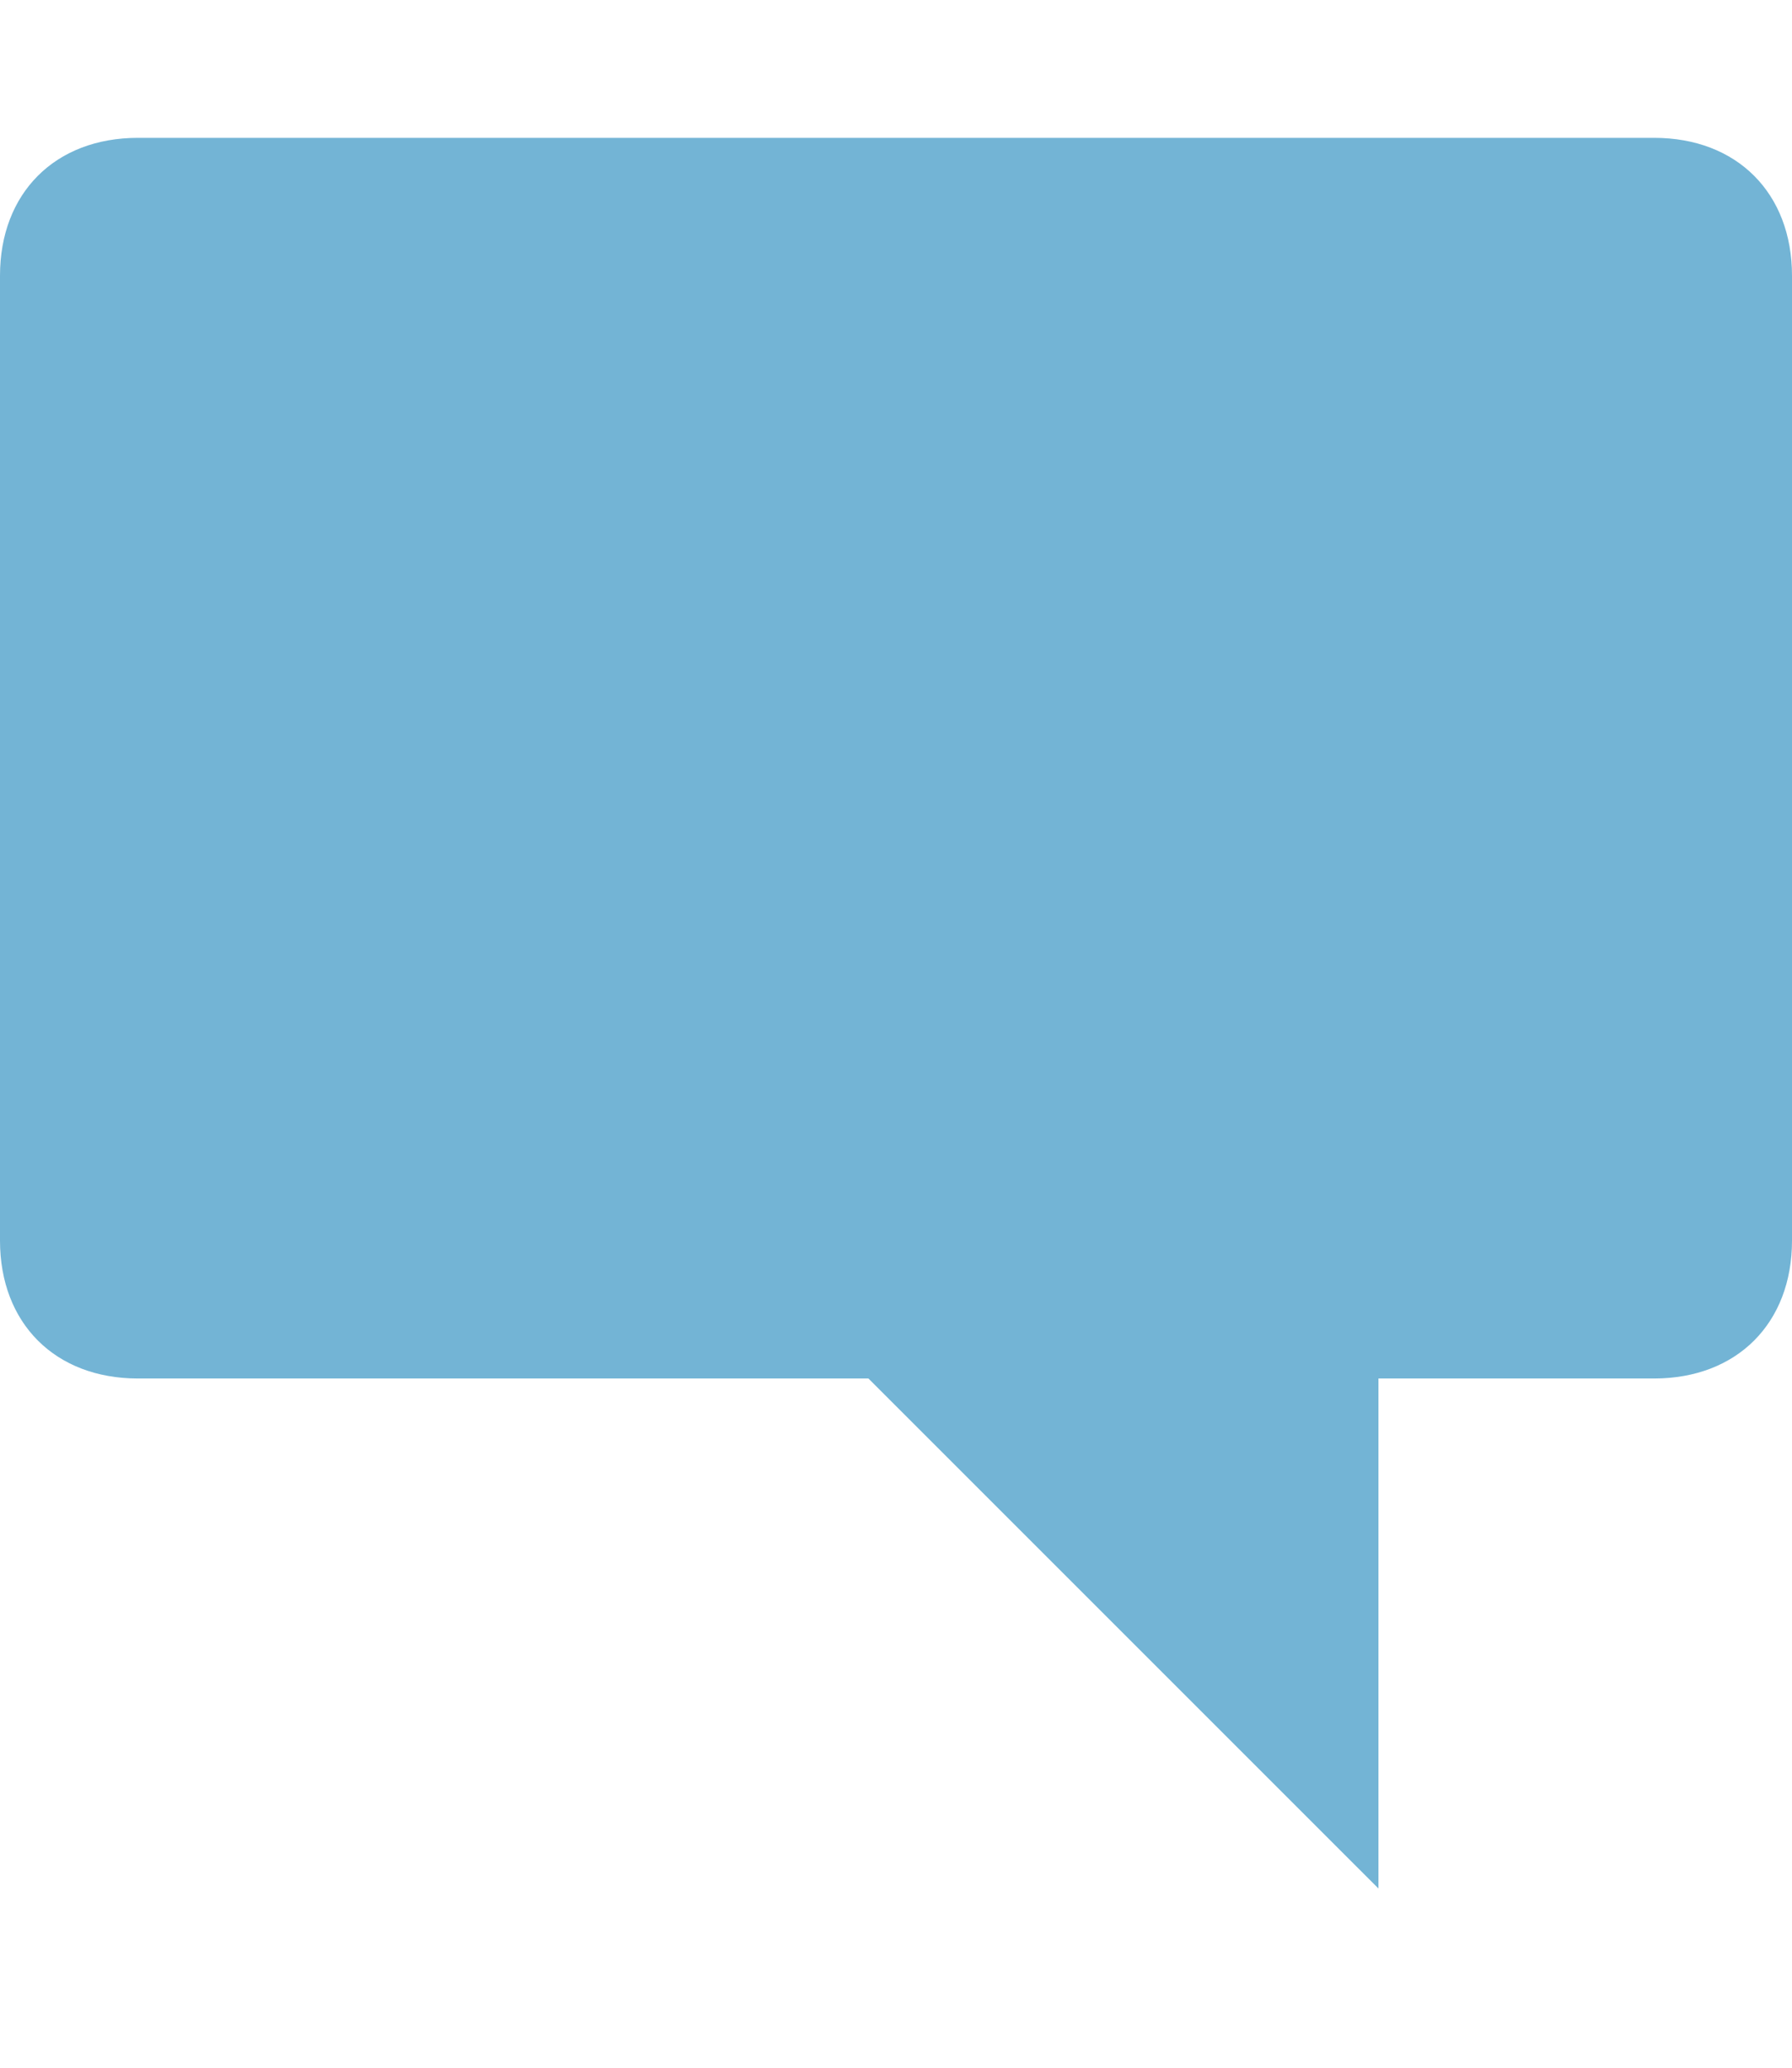 <?xml version="1.0" encoding="utf-8"?>
<!-- Generator: Adobe Illustrator 19.0.1, SVG Export Plug-In . SVG Version: 6.00 Build 0)  -->
<svg version="1.1" id="Слой_1" xmlns="http://www.w3.org/2000/svg" xmlns:xlink="http://www.w3.org/1999/xlink" x="0px" y="0px"
	 viewBox="0 0 13 15" style="enable-background:new 0 0 13 15;" xml:space="preserve">
<style type="text/css">
	.st0{fill-rule:evenodd;clip-rule:evenodd;fill:#73B4D5;}
</style>
<path class="st0" d="M1,1h11c0.6,0,1,0.4,1,1v7c0,0.6-0.4,1-1,1H1c-0.6,0-1-0.4-1-1V2C0,1.4,0.4,1,1,1z"/>
<path class="st0" d="M10,8.3v5.4L5.5,9.2L10,8.3z"/>
</svg>
